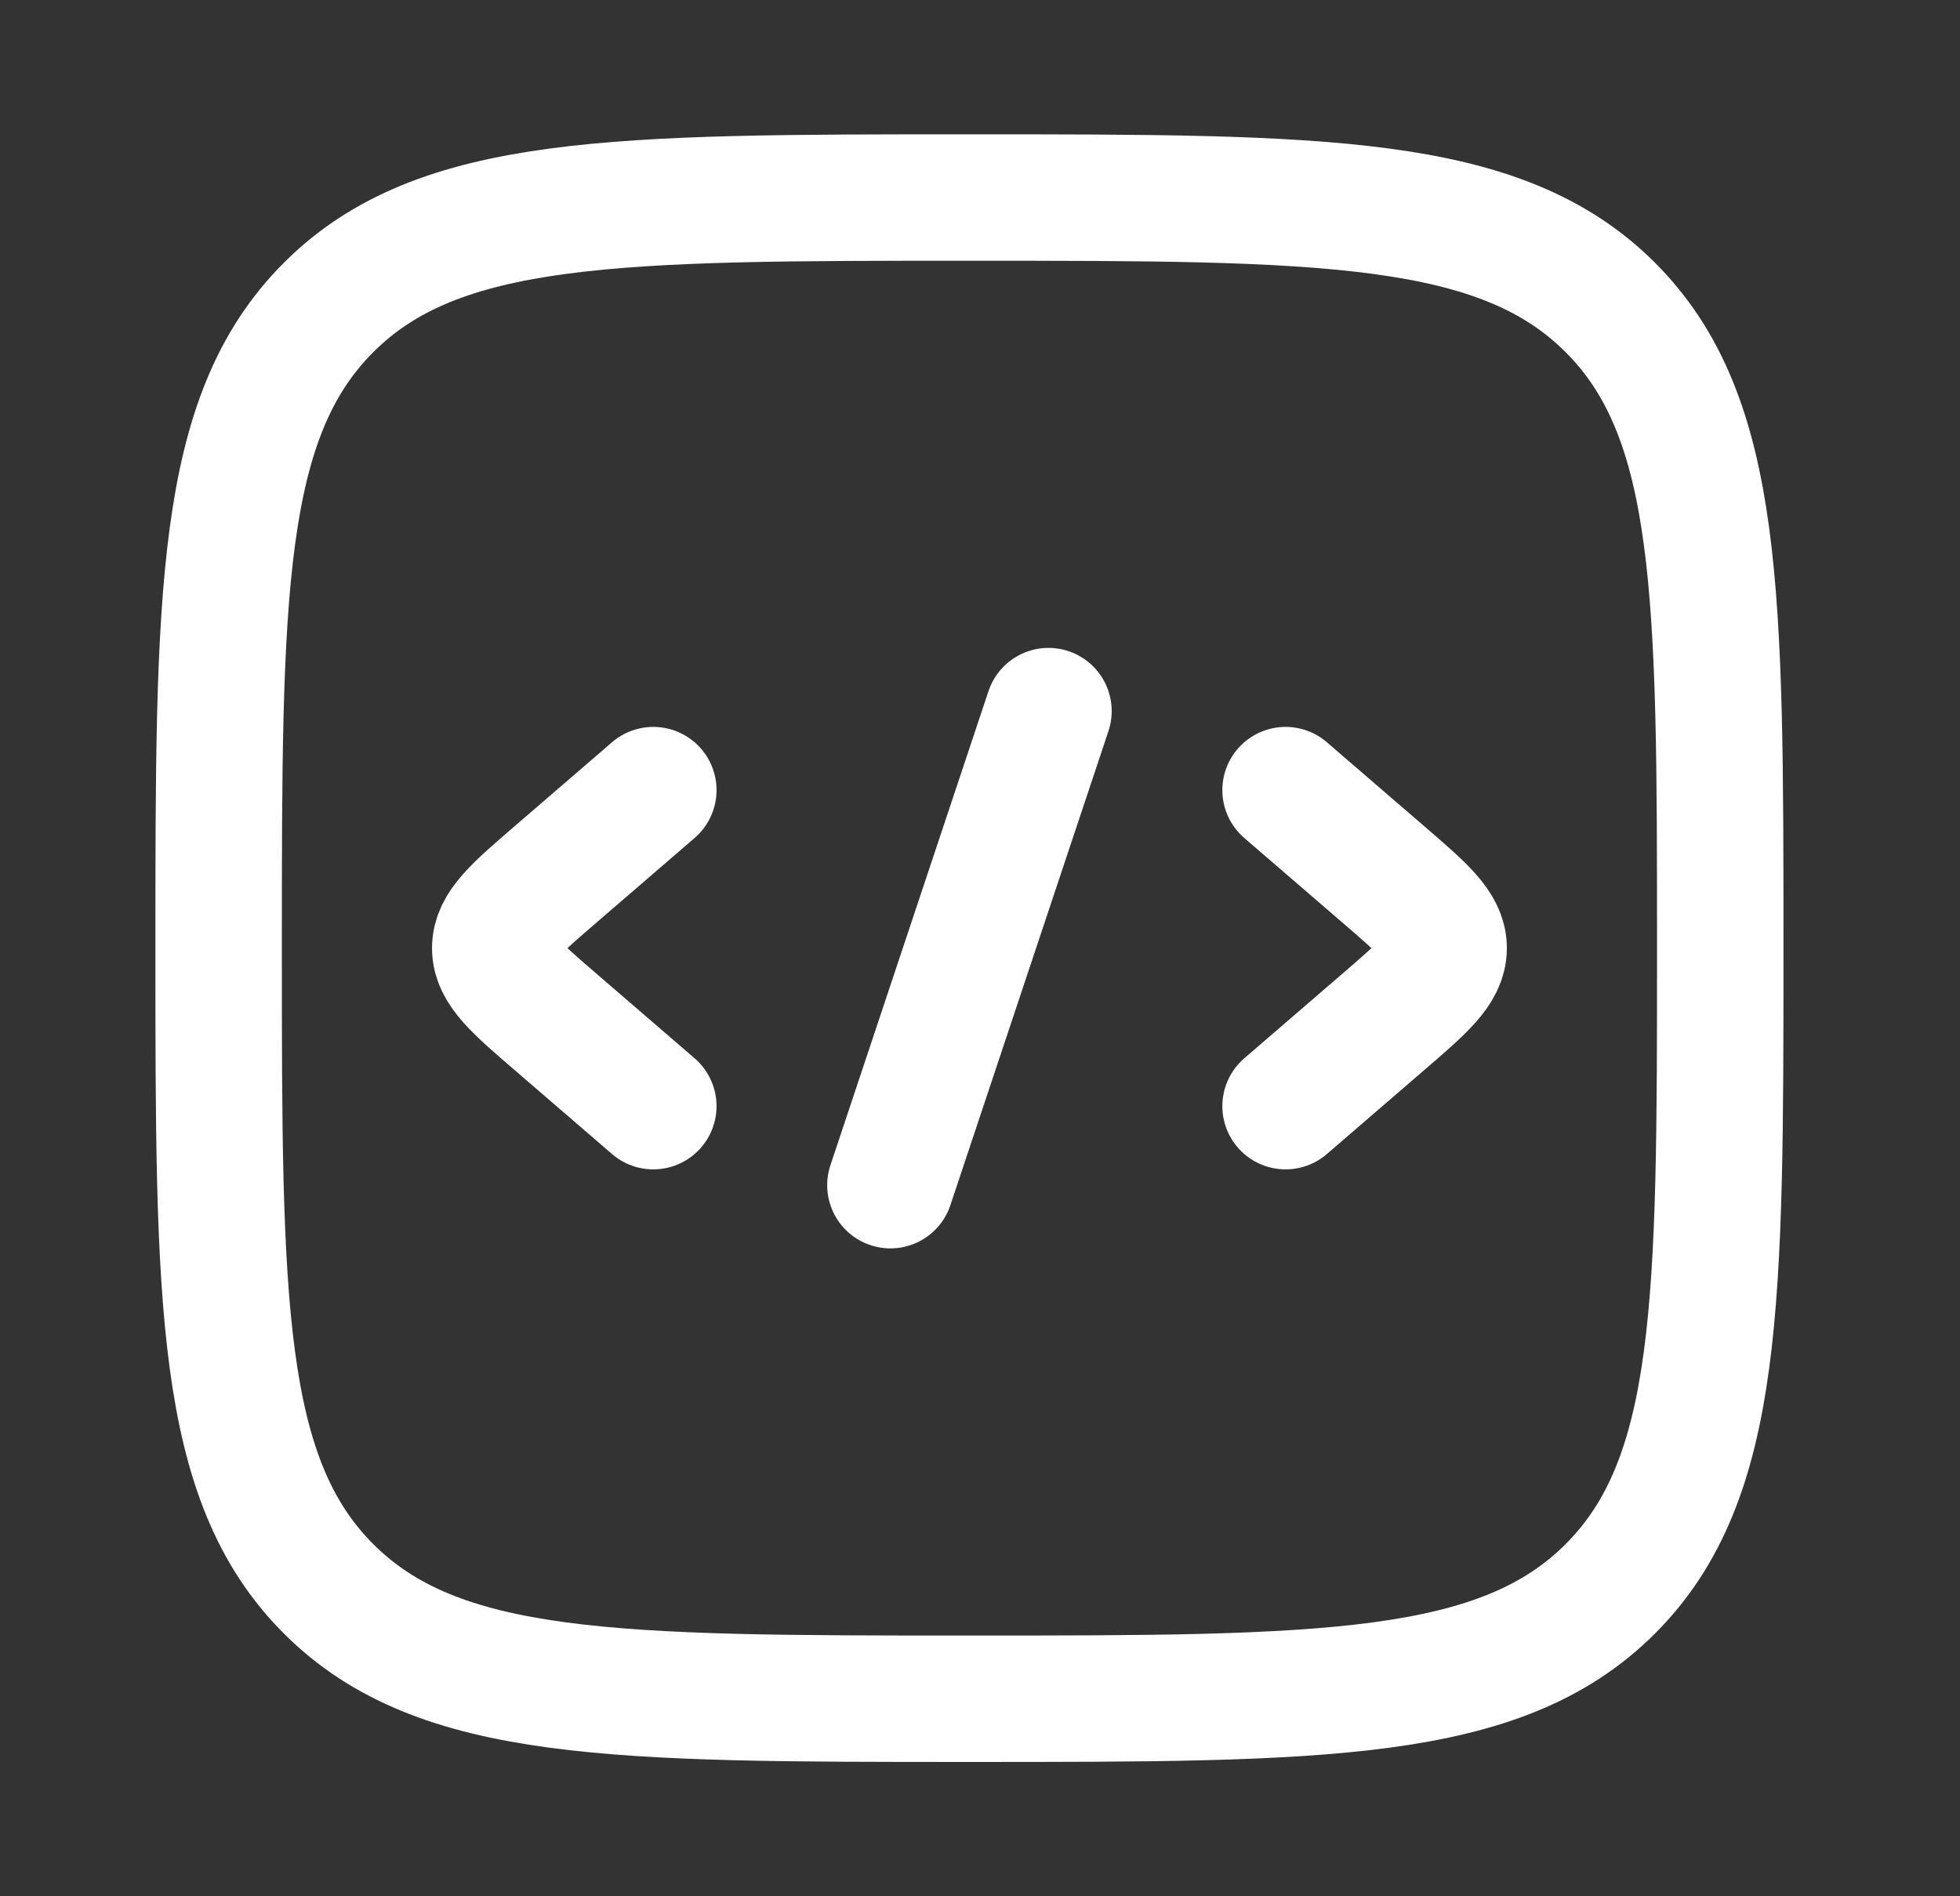 <svg width="31" height="30" viewBox="0 0 31 30" fill="none" xmlns="http://www.w3.org/2000/svg">
<rect x="0" y="0" width="31" height="30" fill="#333333" stroke="none"/>
<path d="M20.333 12.5L21.866 13.822C22.511 14.377 22.833 14.655 22.833 15C22.833 15.345 22.511 15.623 21.866 16.178L20.333 17.5" stroke="white" stroke-width="2" stroke-linecap="round" stroke-linejoin="round"/>
<path d="M10.333 12.5L8.8 13.822C8.155 14.377 7.833 14.655 7.833 15C7.833 15.345 8.155 15.623 8.8 16.178L10.333 17.5" stroke="white" stroke-width="2" stroke-linecap="round" stroke-linejoin="round"/>
<path d="M16.583 11.25L14.083 18.75" stroke="white" stroke-width="2" stroke-linecap="round" stroke-linejoin="round"/>
<path d="M3.458 15C3.458 9.402 3.458 6.603 5.197 4.864C6.936 3.125 9.735 3.125 15.333 3.125C20.931 3.125 23.73 3.125 25.469 4.864C27.208 6.603 27.208 9.402 27.208 15C27.208 20.598 27.208 23.397 25.469 25.136C23.73 26.875 20.931 26.875 15.333 26.875C9.735 26.875 6.936 26.875 5.197 25.136C3.458 23.397 3.458 20.598 3.458 15Z" stroke="white" stroke-width="2"/>
</svg>
